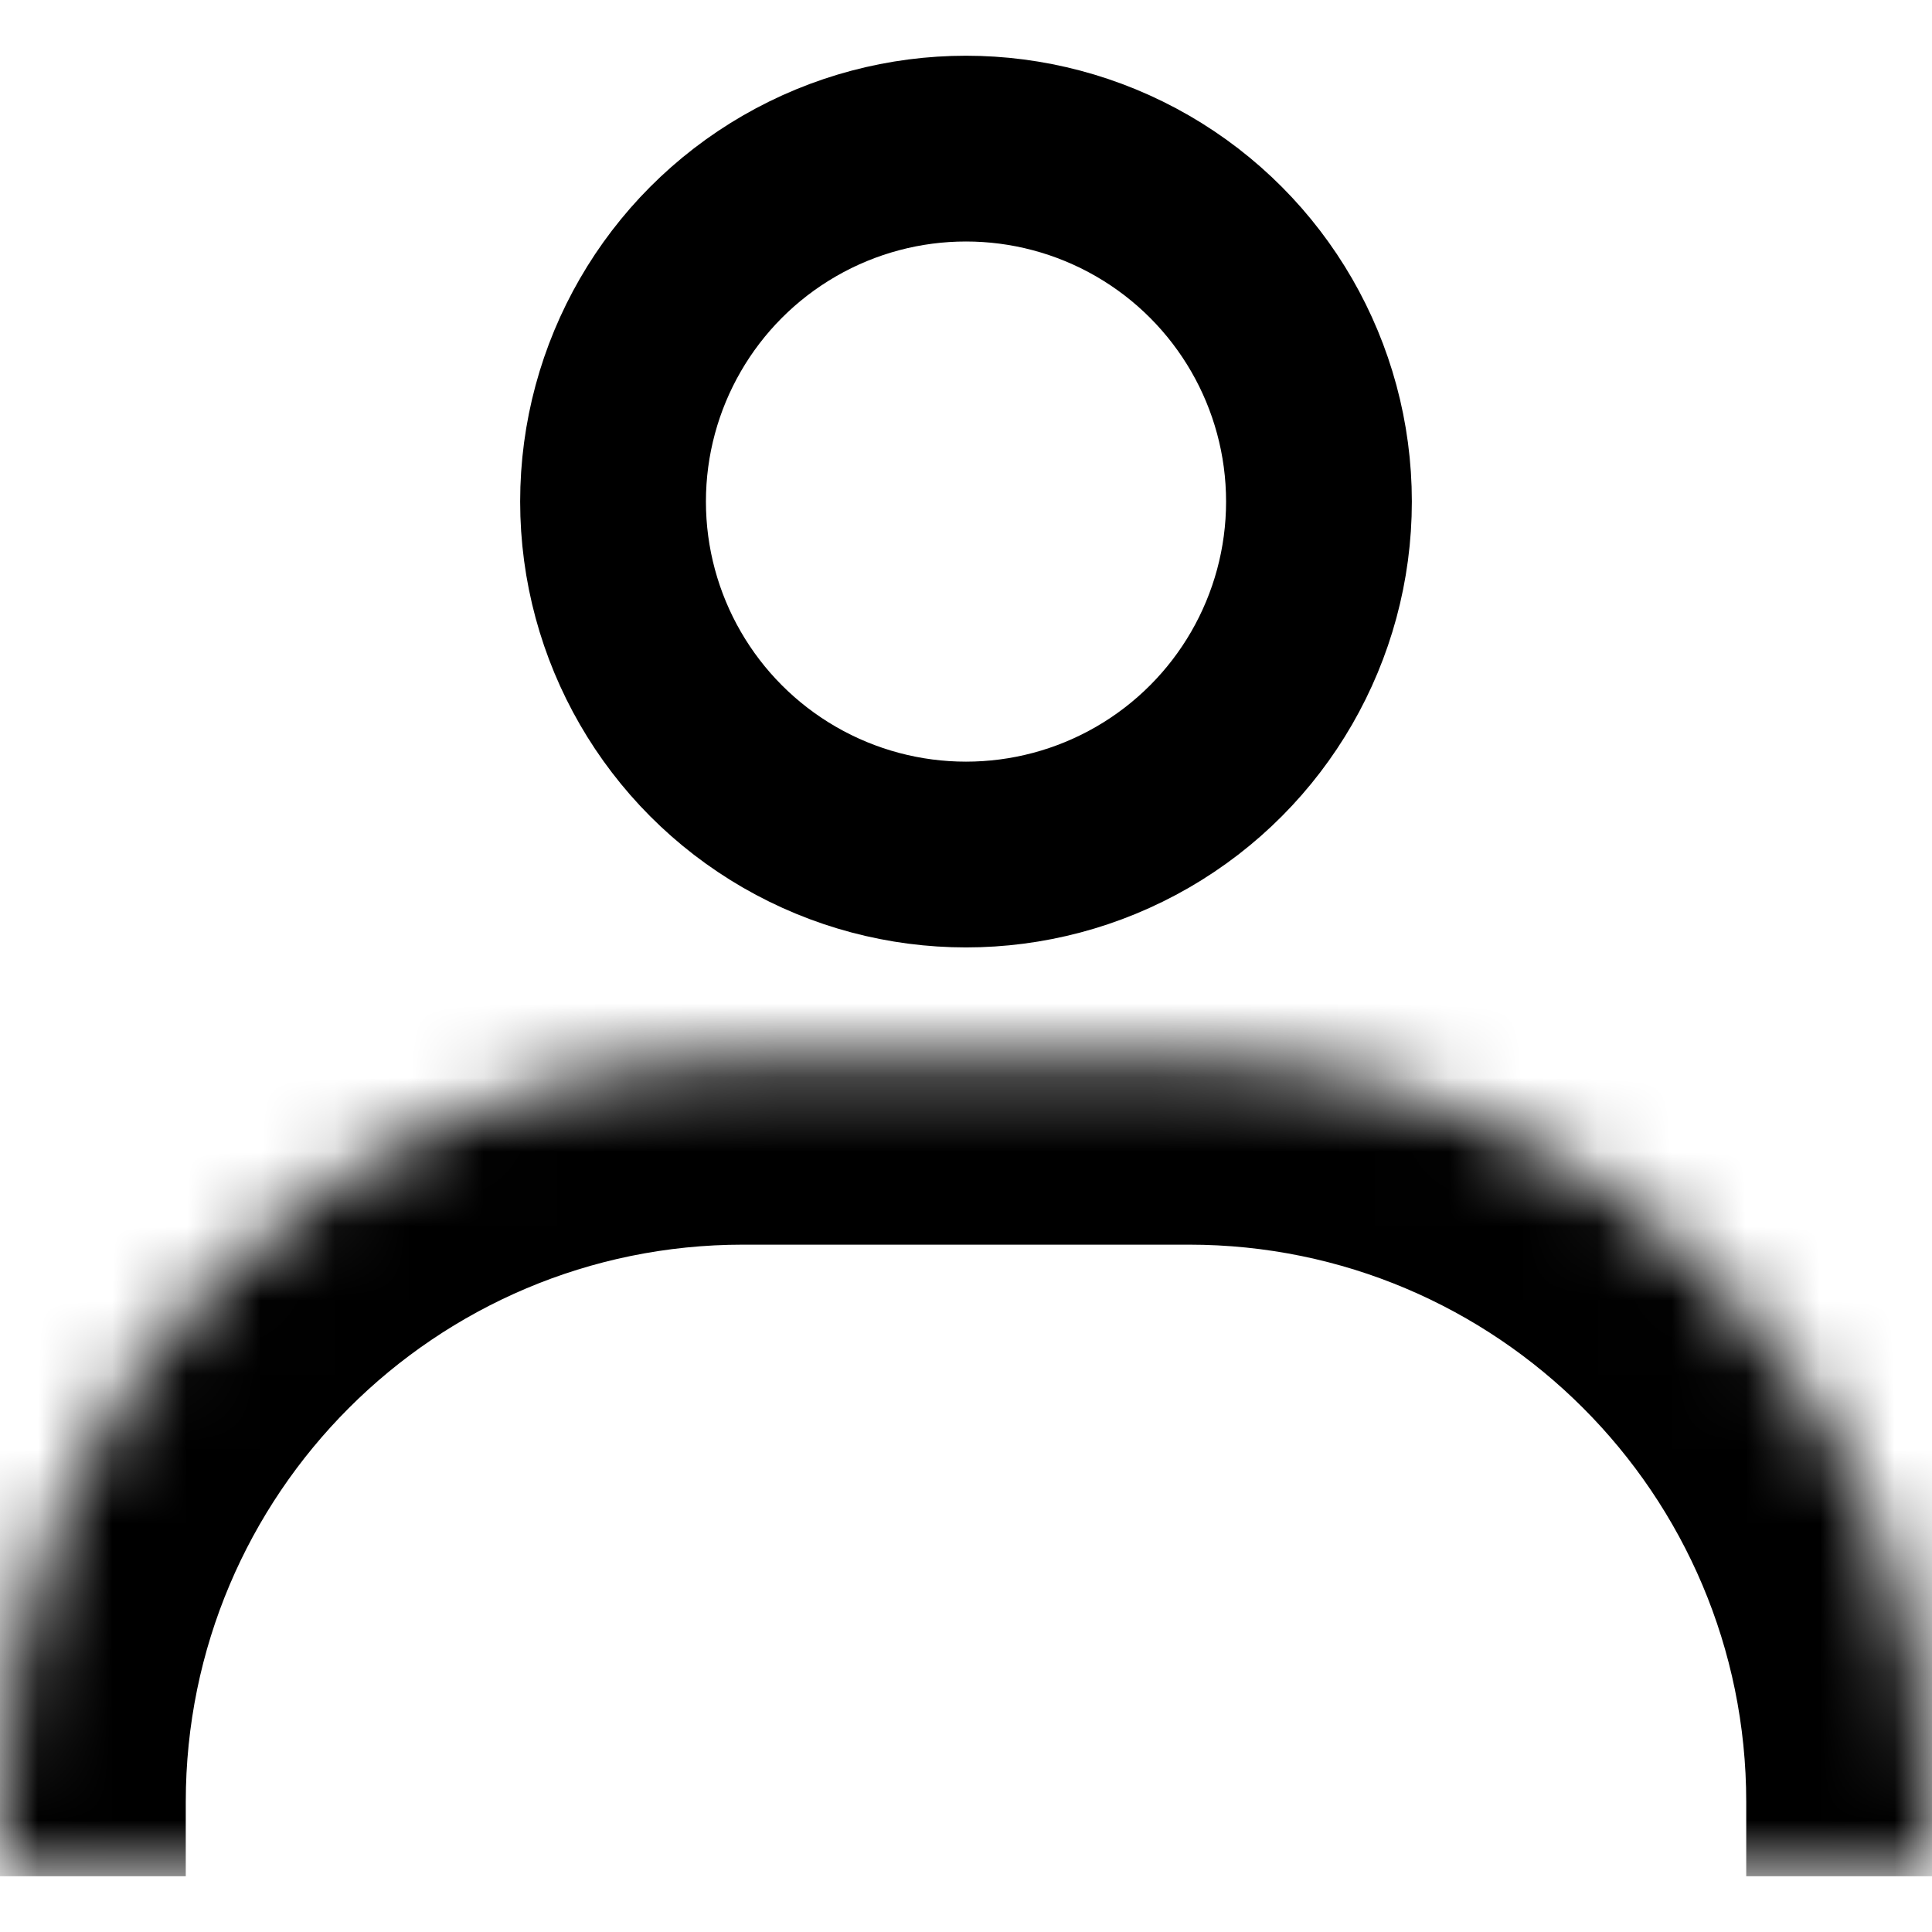 <svg width="26" height="26" viewBox="0 0 26 26" fill="none" xmlns="http://www.w3.org/2000/svg">
<circle cx="13" cy="6.75" r="4.75" stroke="#000000" stroke-width="2.5"/>
<mask id="path-2-inside-1_979_4241" fill="white">
<path d="M0 24.25C0 18.727 4.477 14.25 10 14.25H16C21.523 14.25 26 18.727 26 24.25V25.25H0V24.25Z"/>
</mask>
<path d="M-2.5 24.25C-2.5 17.346 3.096 11.75 10 11.75H16C22.904 11.75 28.5 17.346 28.5 24.25H23.5C23.5 20.108 20.142 16.75 16 16.75H10C5.858 16.75 2.5 20.108 2.5 24.25H-2.5ZM26 25.25H0H26ZM-2.5 25.25V24.25C-2.5 17.346 3.096 11.75 10 11.75V16.75C5.858 16.75 2.5 20.108 2.5 24.25V25.25H-2.5ZM16 11.75C22.904 11.75 28.5 17.346 28.5 24.25V25.25H23.5V24.25C23.5 20.108 20.142 16.75 16 16.75V11.75Z" fill="#000000" mask="url(#path-2-inside-1_979_4241)"/>
</svg>
